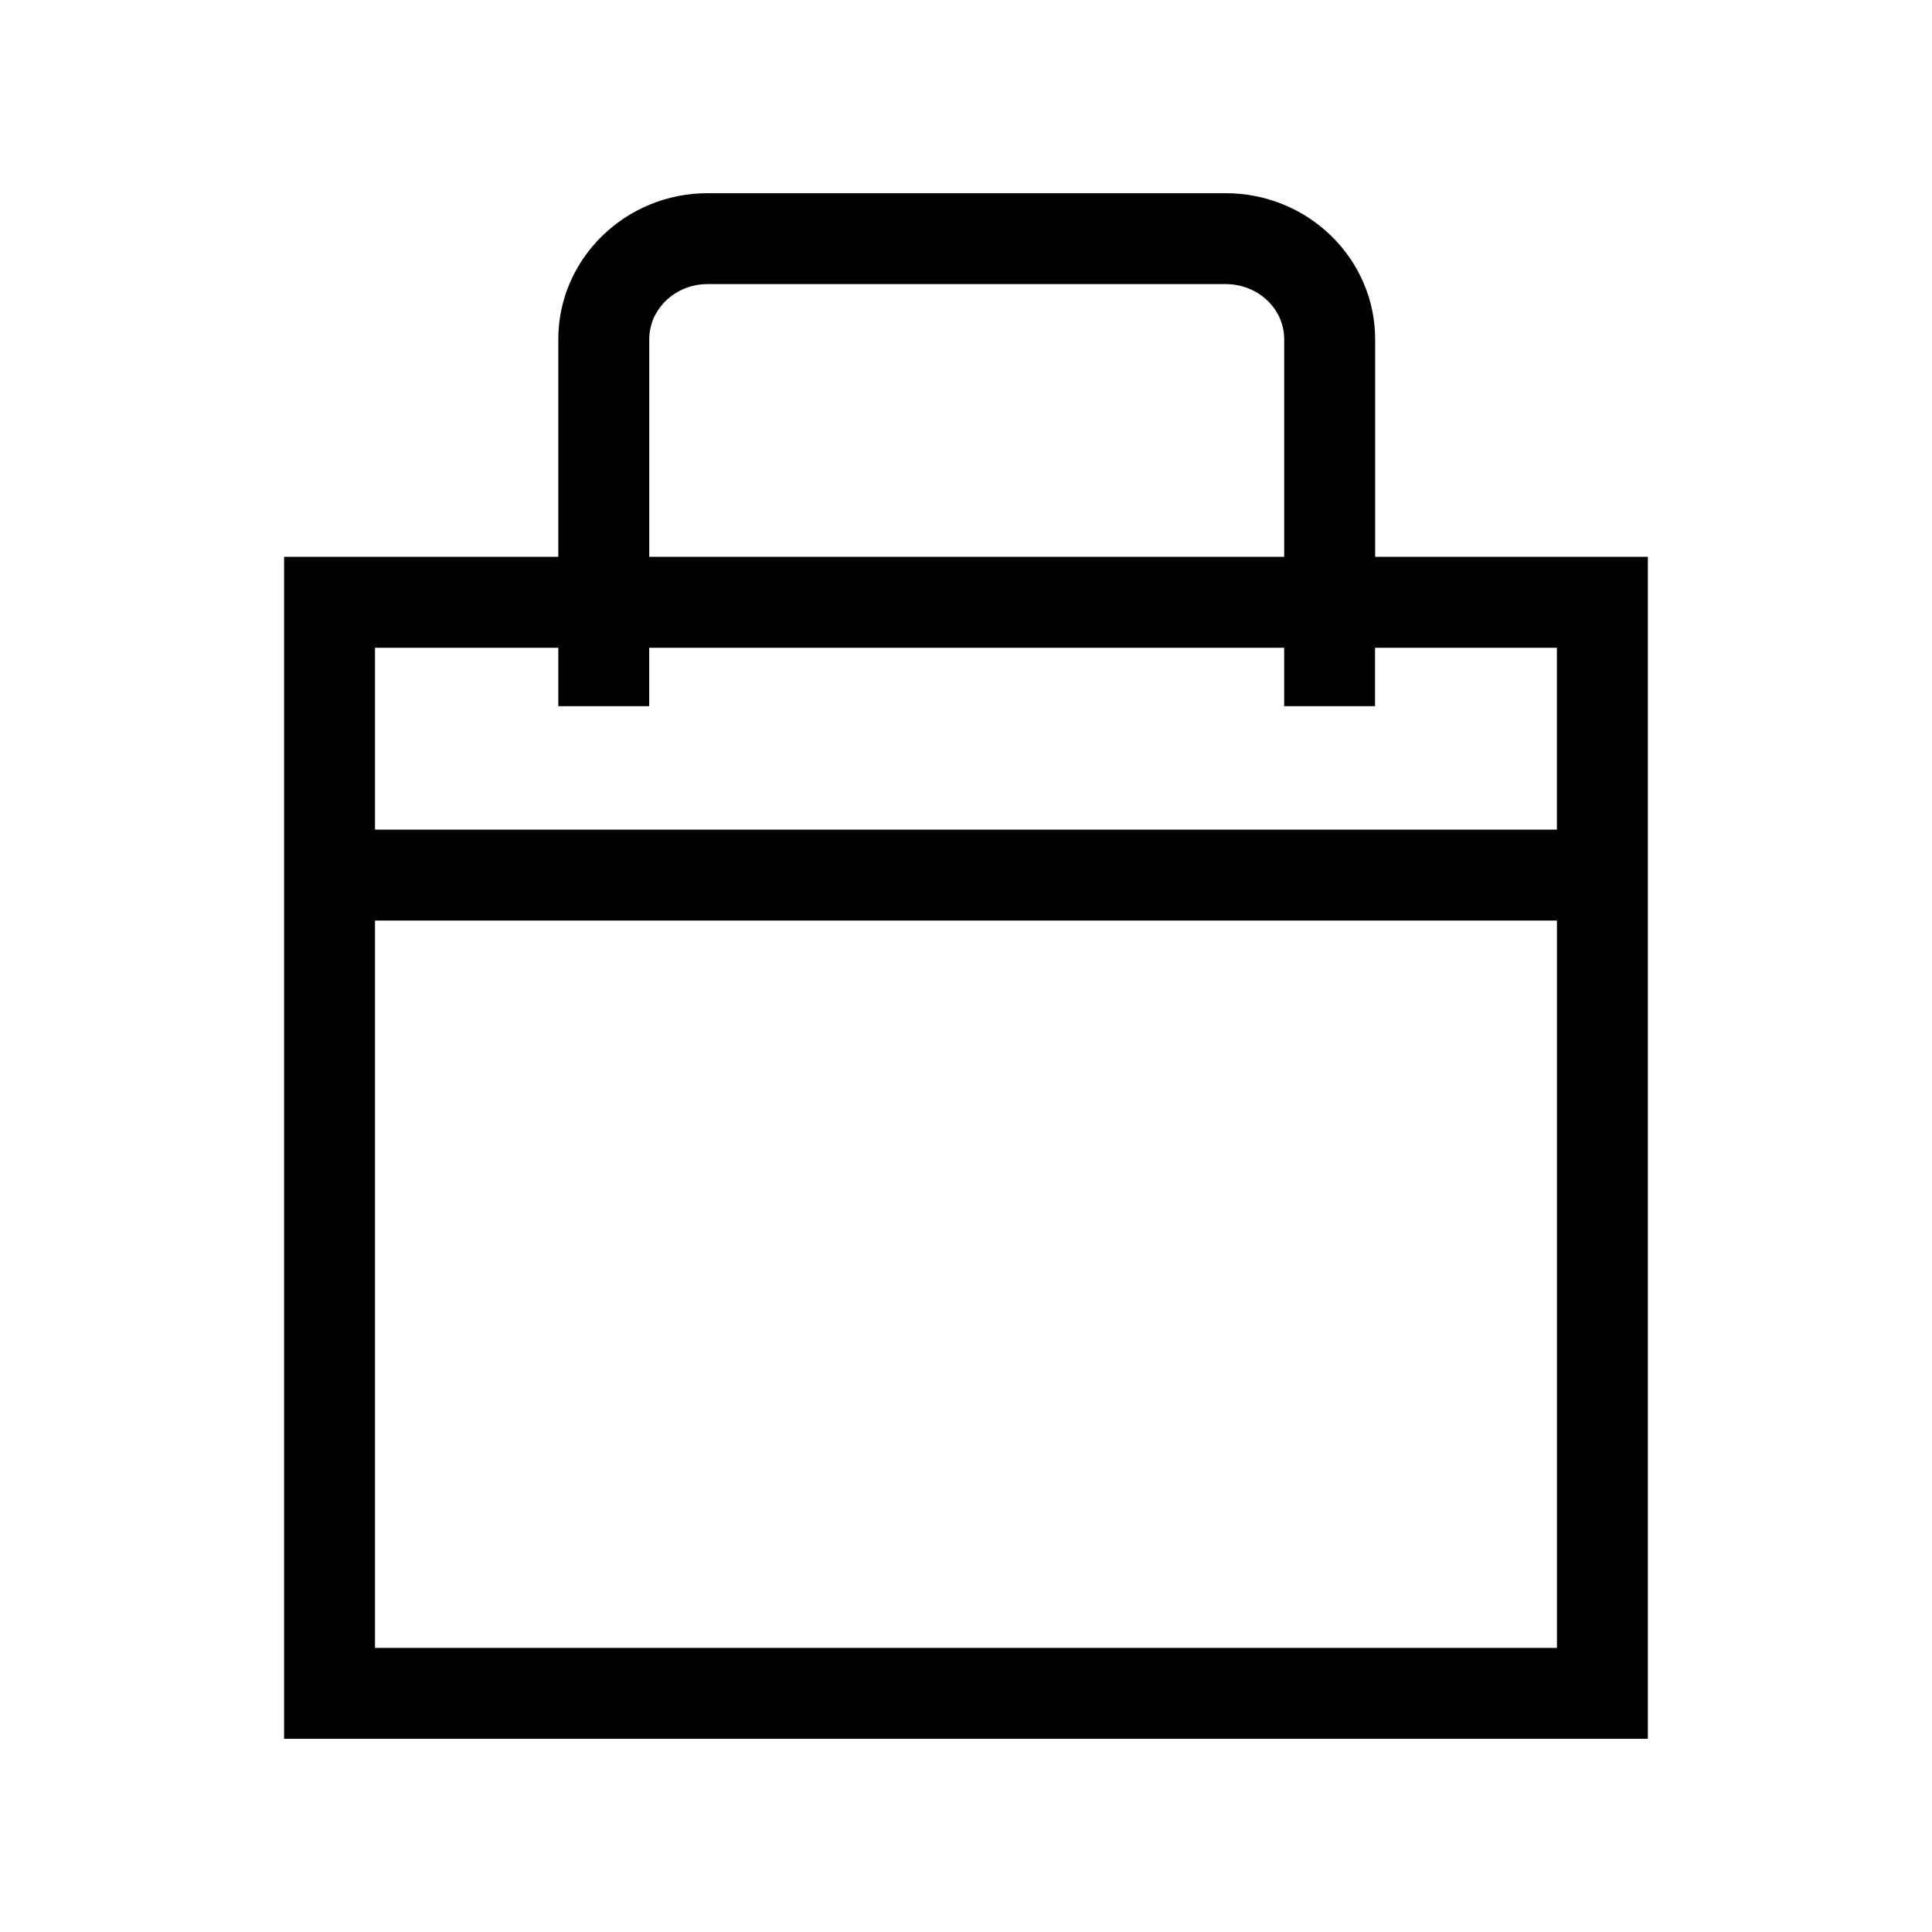 <!-- Generated by IcoMoon.io -->
<svg version="1.1" xmlns="http://www.w3.org/2000/svg" width="40" height="40" viewBox="0 0 40 40">
<title>th-bag</title>
<path d="M28.471 11.529v-4.506c0-1.666-1.387-3.023-3.093-3.023h-10.728c-1.704 0-3.091 1.357-3.091 3.023v4.506h-5.677v24.471h28.235v-24.471h-5.647zM13.442 7.023c0-0.629 0.542-1.141 1.208-1.141h10.728c0.668 0 1.21 0.512 1.21 1.141v4.506h-13.146v-4.506zM32.235 34.118h-24.471v-15.059h24.471v15.059zM32.235 17.176h-24.471v-3.765h3.795v1.21h1.882v-1.21h13.146v1.21h1.882v-1.21h3.765v3.765z"></path>
</svg>
